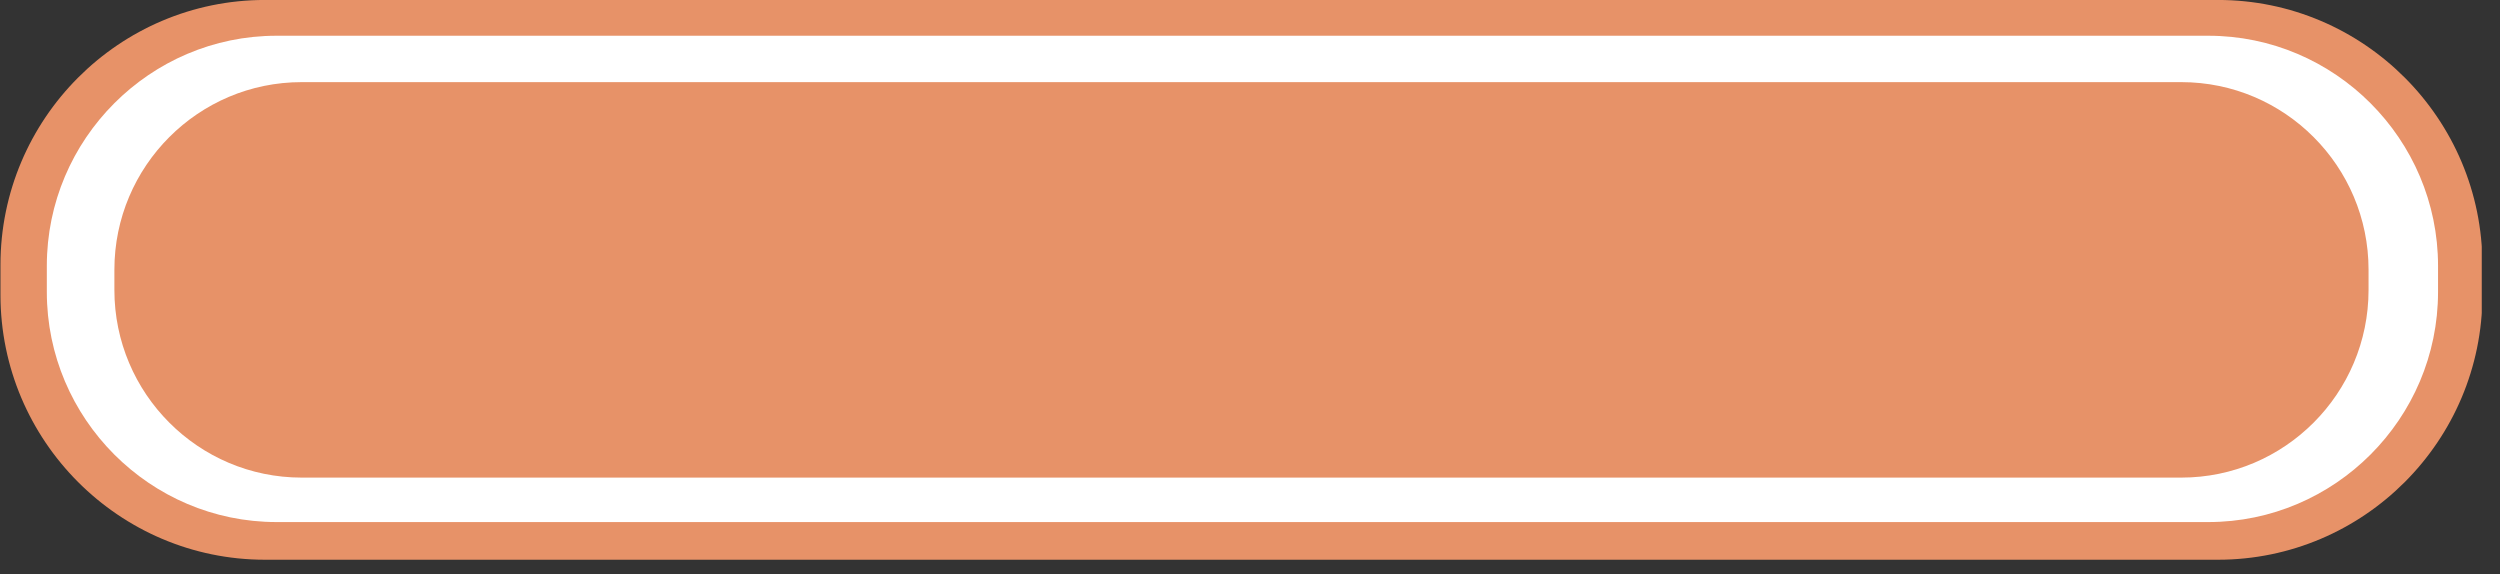 <svg width="74" height="17" viewBox="0 0 74 17" fill="none" xmlns="http://www.w3.org/2000/svg">
<rect x="0" y="0" width="74" height="17" fill="#333333" stroke="none"/>
<g clip-path="url(#clip0)">
<path fill-rule="evenodd" clip-rule="evenodd" d="M7.843 -0.001H65.651C69.965 -0.001 73.479 3.519 73.479 7.841V8.728C73.479 13.048 69.965 16.568 65.651 16.568H7.843C3.529 16.568 0.014 13.048 0.014 8.728V7.841C0.014 3.518 3.528 -0.001 7.843 -0.001V-0.001Z" fill="#E79268"/>
<path fill-rule="evenodd" clip-rule="evenodd" d="M8.186 1.058H65.366C69.109 1.058 72.166 4.12 72.166 7.869V8.642C72.166 12.39 69.109 15.453 65.366 15.453H8.186C4.443 15.453 1.386 12.391 1.386 8.642V7.868C1.386 4.12 4.442 1.058 8.186 1.058V1.058Z" fill="white"/>
<path fill-rule="evenodd" clip-rule="evenodd" d="M8.929 2.431H64.566C67.624 2.431 70.109 4.921 70.109 7.984V8.584C70.109 11.646 67.624 14.137 64.566 14.137H8.929C5.871 14.137 3.386 11.647 3.386 8.584V7.984C3.386 4.921 5.871 2.431 8.929 2.431V2.431Z" fill="#E79268"/>
</g>
<defs>
<clipPath id="clip0">
<path d="M0 0H73.46V16.57H0V0Z" fill="white"/>
</clipPath>
</defs>
</svg>
